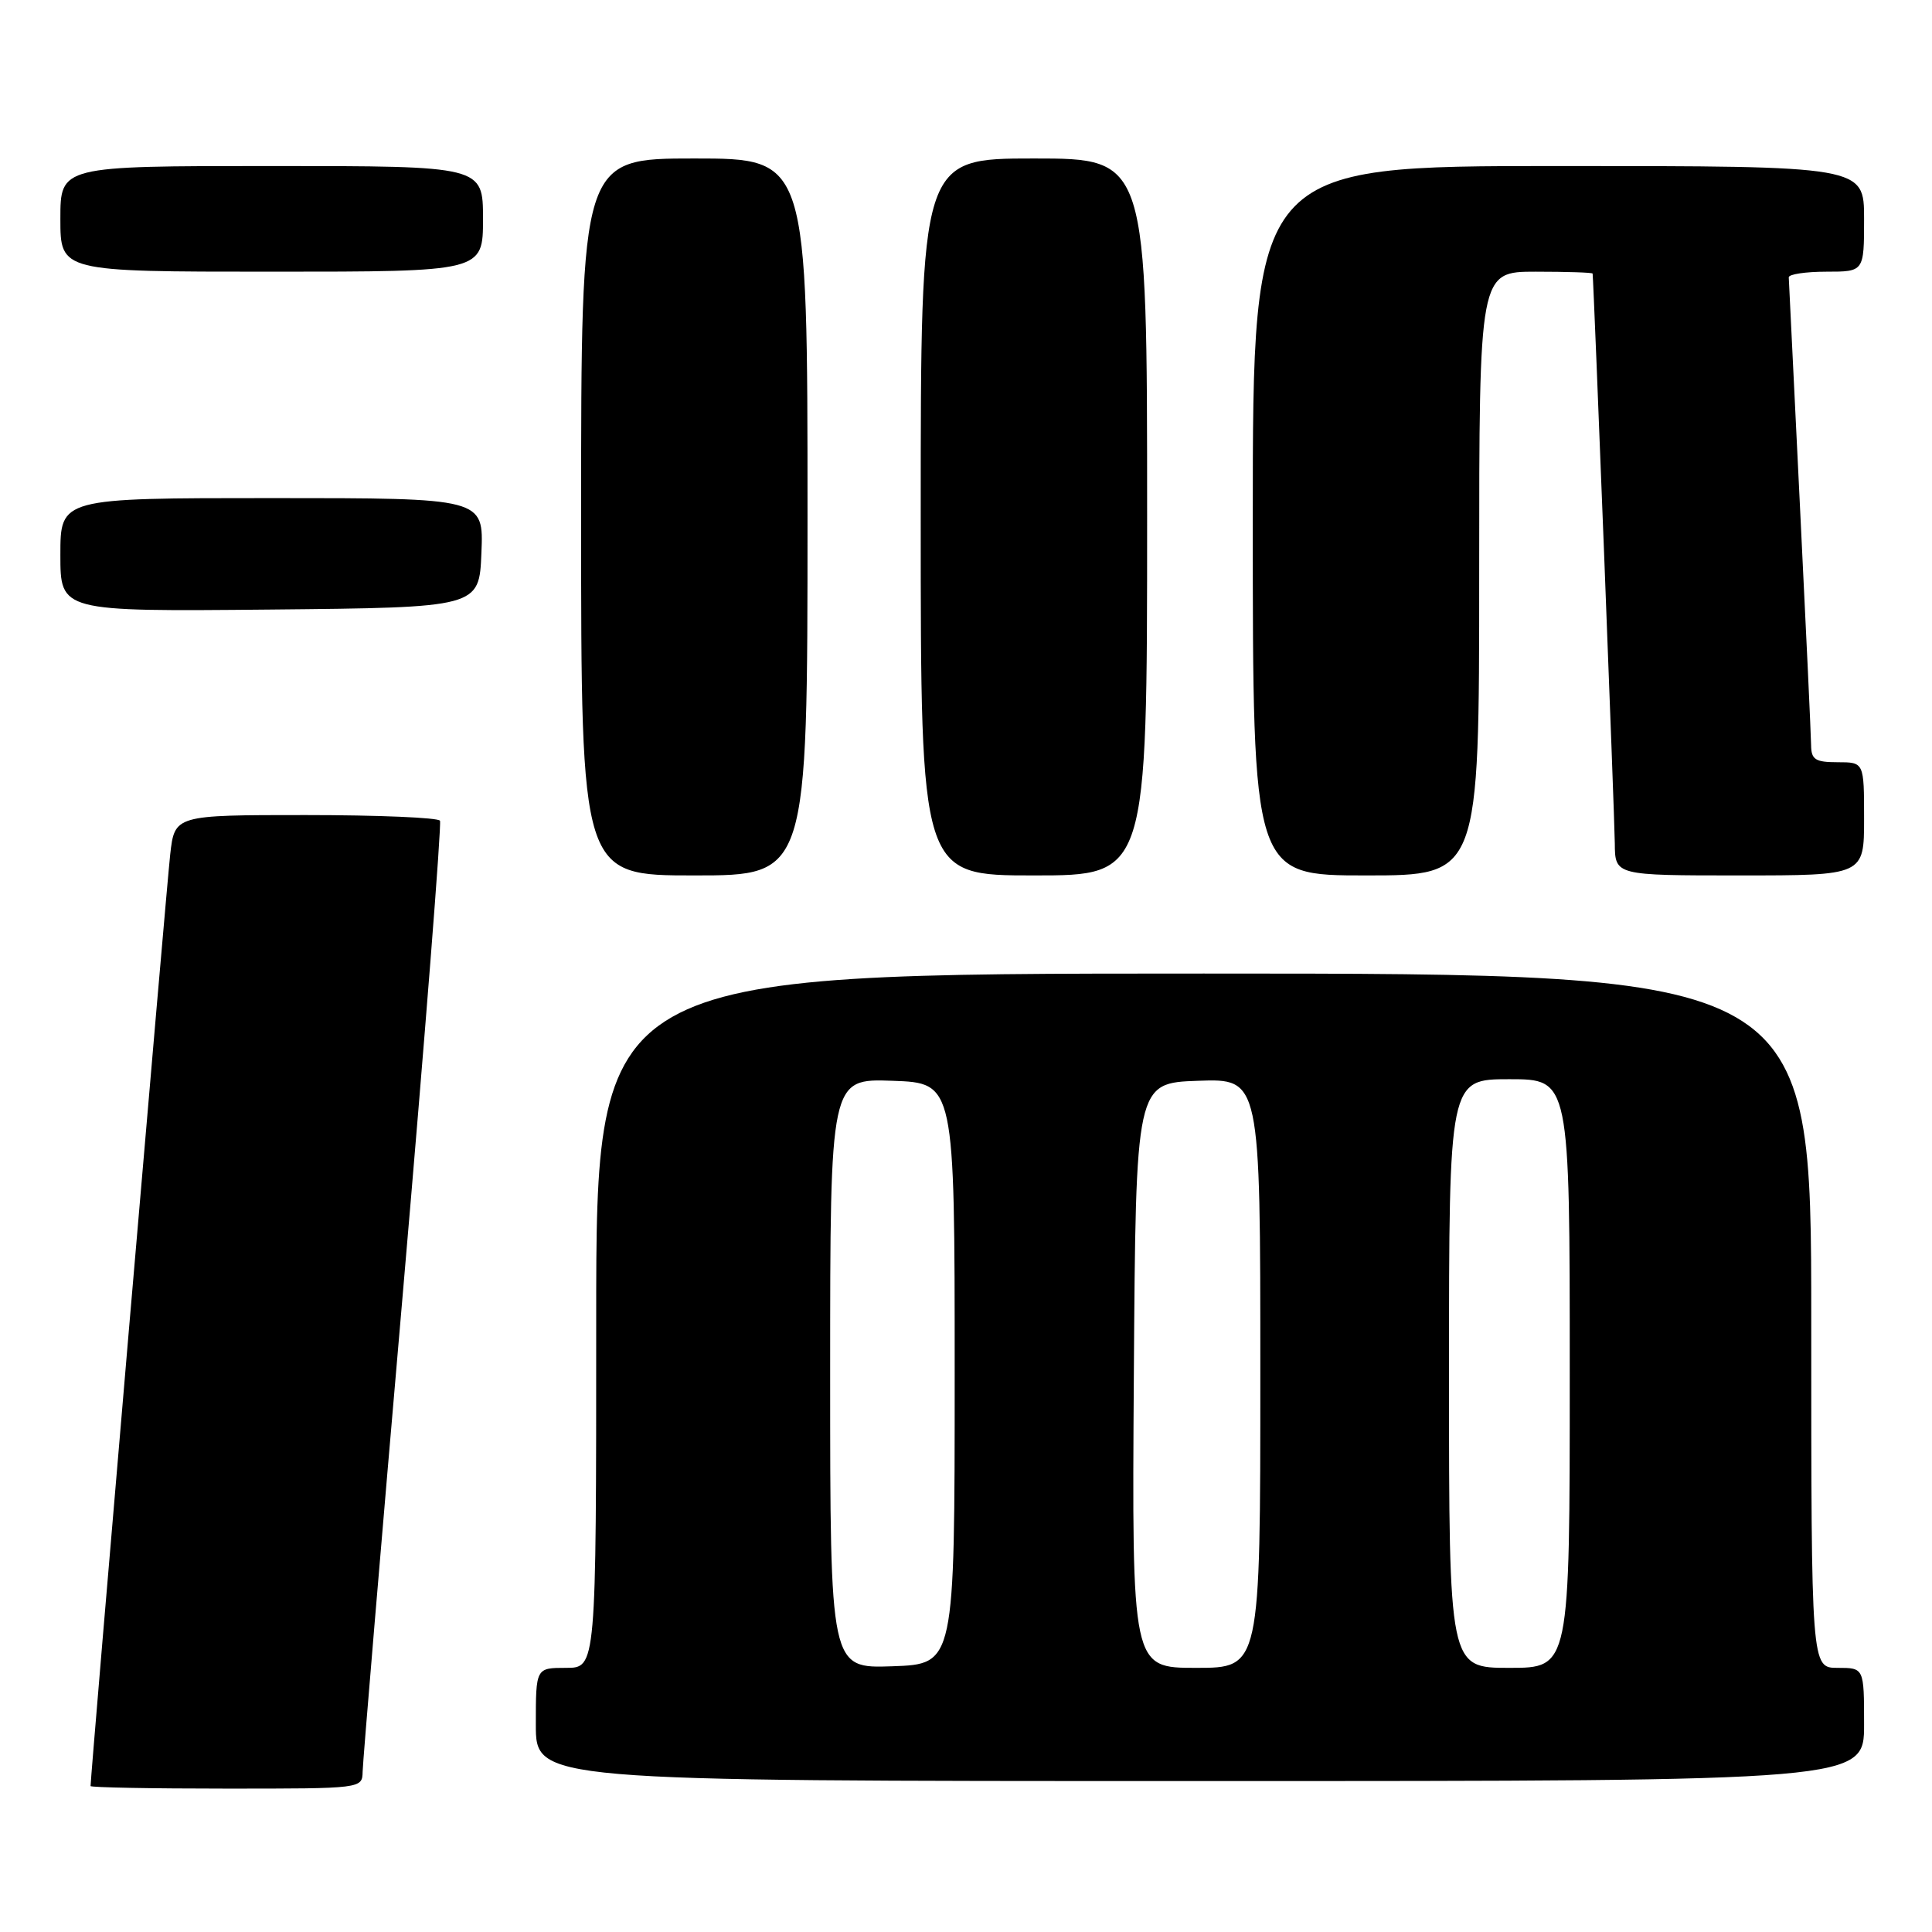 <?xml version="1.0" encoding="UTF-8" standalone="no"?>
<!DOCTYPE svg PUBLIC "-//W3C//DTD SVG 1.1//EN" "http://www.w3.org/Graphics/SVG/1.1/DTD/svg11.dtd" >
<svg xmlns="http://www.w3.org/2000/svg" xmlns:xlink="http://www.w3.org/1999/xlink" version="1.1" viewBox="0 0 256 256">
 <g >
 <path fill="currentColor"
d=" M 48.05 234.75 C 48.07 233.51 50.48 204.82 53.41 171.00 C 56.33 137.18 58.53 109.16 58.30 108.75 C 58.07 108.34 50.07 108.00 40.51 108.00 C 23.14 108.00 23.14 108.00 22.55 113.25 C 22.08 117.37 12.00 235.30 12.00 236.66 C 12.00 236.85 20.10 237.00 30.00 237.00 C 47.99 237.00 48.00 237.00 48.05 234.75 Z  M 247.00 228.50 C 247.00 221.00 247.00 221.00 243.50 221.00 C 240.00 221.00 240.00 221.00 240.00 175.00 C 240.00 129.00 240.00 129.00 159.50 129.00 C 79.00 129.00 79.00 129.00 79.00 175.00 C 79.00 221.00 79.00 221.00 75.00 221.00 C 71.00 221.00 71.00 221.00 71.00 228.50 C 71.00 236.00 71.00 236.00 159.00 236.00 C 247.00 236.00 247.00 236.00 247.00 228.50 Z  M 107.00 68.50 C 107.00 21.00 107.00 21.00 92.00 21.00 C 77.00 21.00 77.00 21.00 77.00 68.50 C 77.00 116.00 77.00 116.00 92.00 116.00 C 107.00 116.00 107.00 116.00 107.00 68.50 Z  M 152.00 68.50 C 152.00 21.00 152.00 21.00 137.00 21.00 C 122.00 21.00 122.00 21.00 122.00 68.50 C 122.00 116.00 122.00 116.00 137.00 116.00 C 152.00 116.00 152.00 116.00 152.00 68.50 Z  M 196.00 76.00 C 196.00 36.00 196.00 36.00 203.50 36.00 C 207.62 36.00 211.01 36.11 211.03 36.25 C 211.18 37.51 213.95 108.53 213.97 111.75 C 214.00 116.00 214.00 116.00 230.50 116.00 C 247.00 116.00 247.00 116.00 247.00 108.50 C 247.00 101.00 247.00 101.00 243.50 101.00 C 240.54 101.00 240.00 100.65 239.98 98.75 C 239.97 97.51 239.30 83.22 238.50 67.00 C 237.70 50.77 237.03 37.16 237.02 36.75 C 237.01 36.34 239.25 36.00 242.00 36.00 C 247.00 36.00 247.00 36.00 247.00 29.00 C 247.00 22.00 247.00 22.00 206.50 22.00 C 166.00 22.00 166.00 22.00 166.00 69.00 C 166.00 116.00 166.00 116.00 181.00 116.00 C 196.00 116.00 196.00 116.00 196.00 76.00 Z  M 63.79 73.25 C 64.09 66.00 64.09 66.00 36.04 66.00 C 8.00 66.00 8.00 66.00 8.00 73.52 C 8.00 81.03 8.00 81.03 35.75 80.77 C 63.50 80.50 63.50 80.50 63.79 73.25 Z  M 64.00 29.00 C 64.00 22.00 64.00 22.00 36.00 22.00 C 8.00 22.00 8.00 22.00 8.00 29.00 C 8.00 36.00 8.00 36.00 36.00 36.00 C 64.00 36.00 64.00 36.00 64.00 29.00 Z  M 110.00 182.00 C 110.00 142.92 110.00 142.92 118.25 143.21 C 126.50 143.50 126.50 143.50 126.50 182.00 C 126.50 220.50 126.50 220.50 118.25 220.79 C 110.00 221.08 110.00 221.08 110.00 182.00 Z  M 150.24 182.25 C 150.50 143.50 150.50 143.50 158.75 143.21 C 167.00 142.92 167.00 142.92 167.00 181.96 C 167.00 221.00 167.00 221.00 158.49 221.00 C 149.98 221.00 149.98 221.00 150.24 182.25 Z  M 192.00 182.00 C 192.00 143.00 192.00 143.00 200.00 143.00 C 208.00 143.00 208.00 143.00 208.00 182.00 C 208.00 221.00 208.00 221.00 200.00 221.00 C 192.00 221.00 192.00 221.00 192.00 182.00 Z "/>
</g>
</svg>